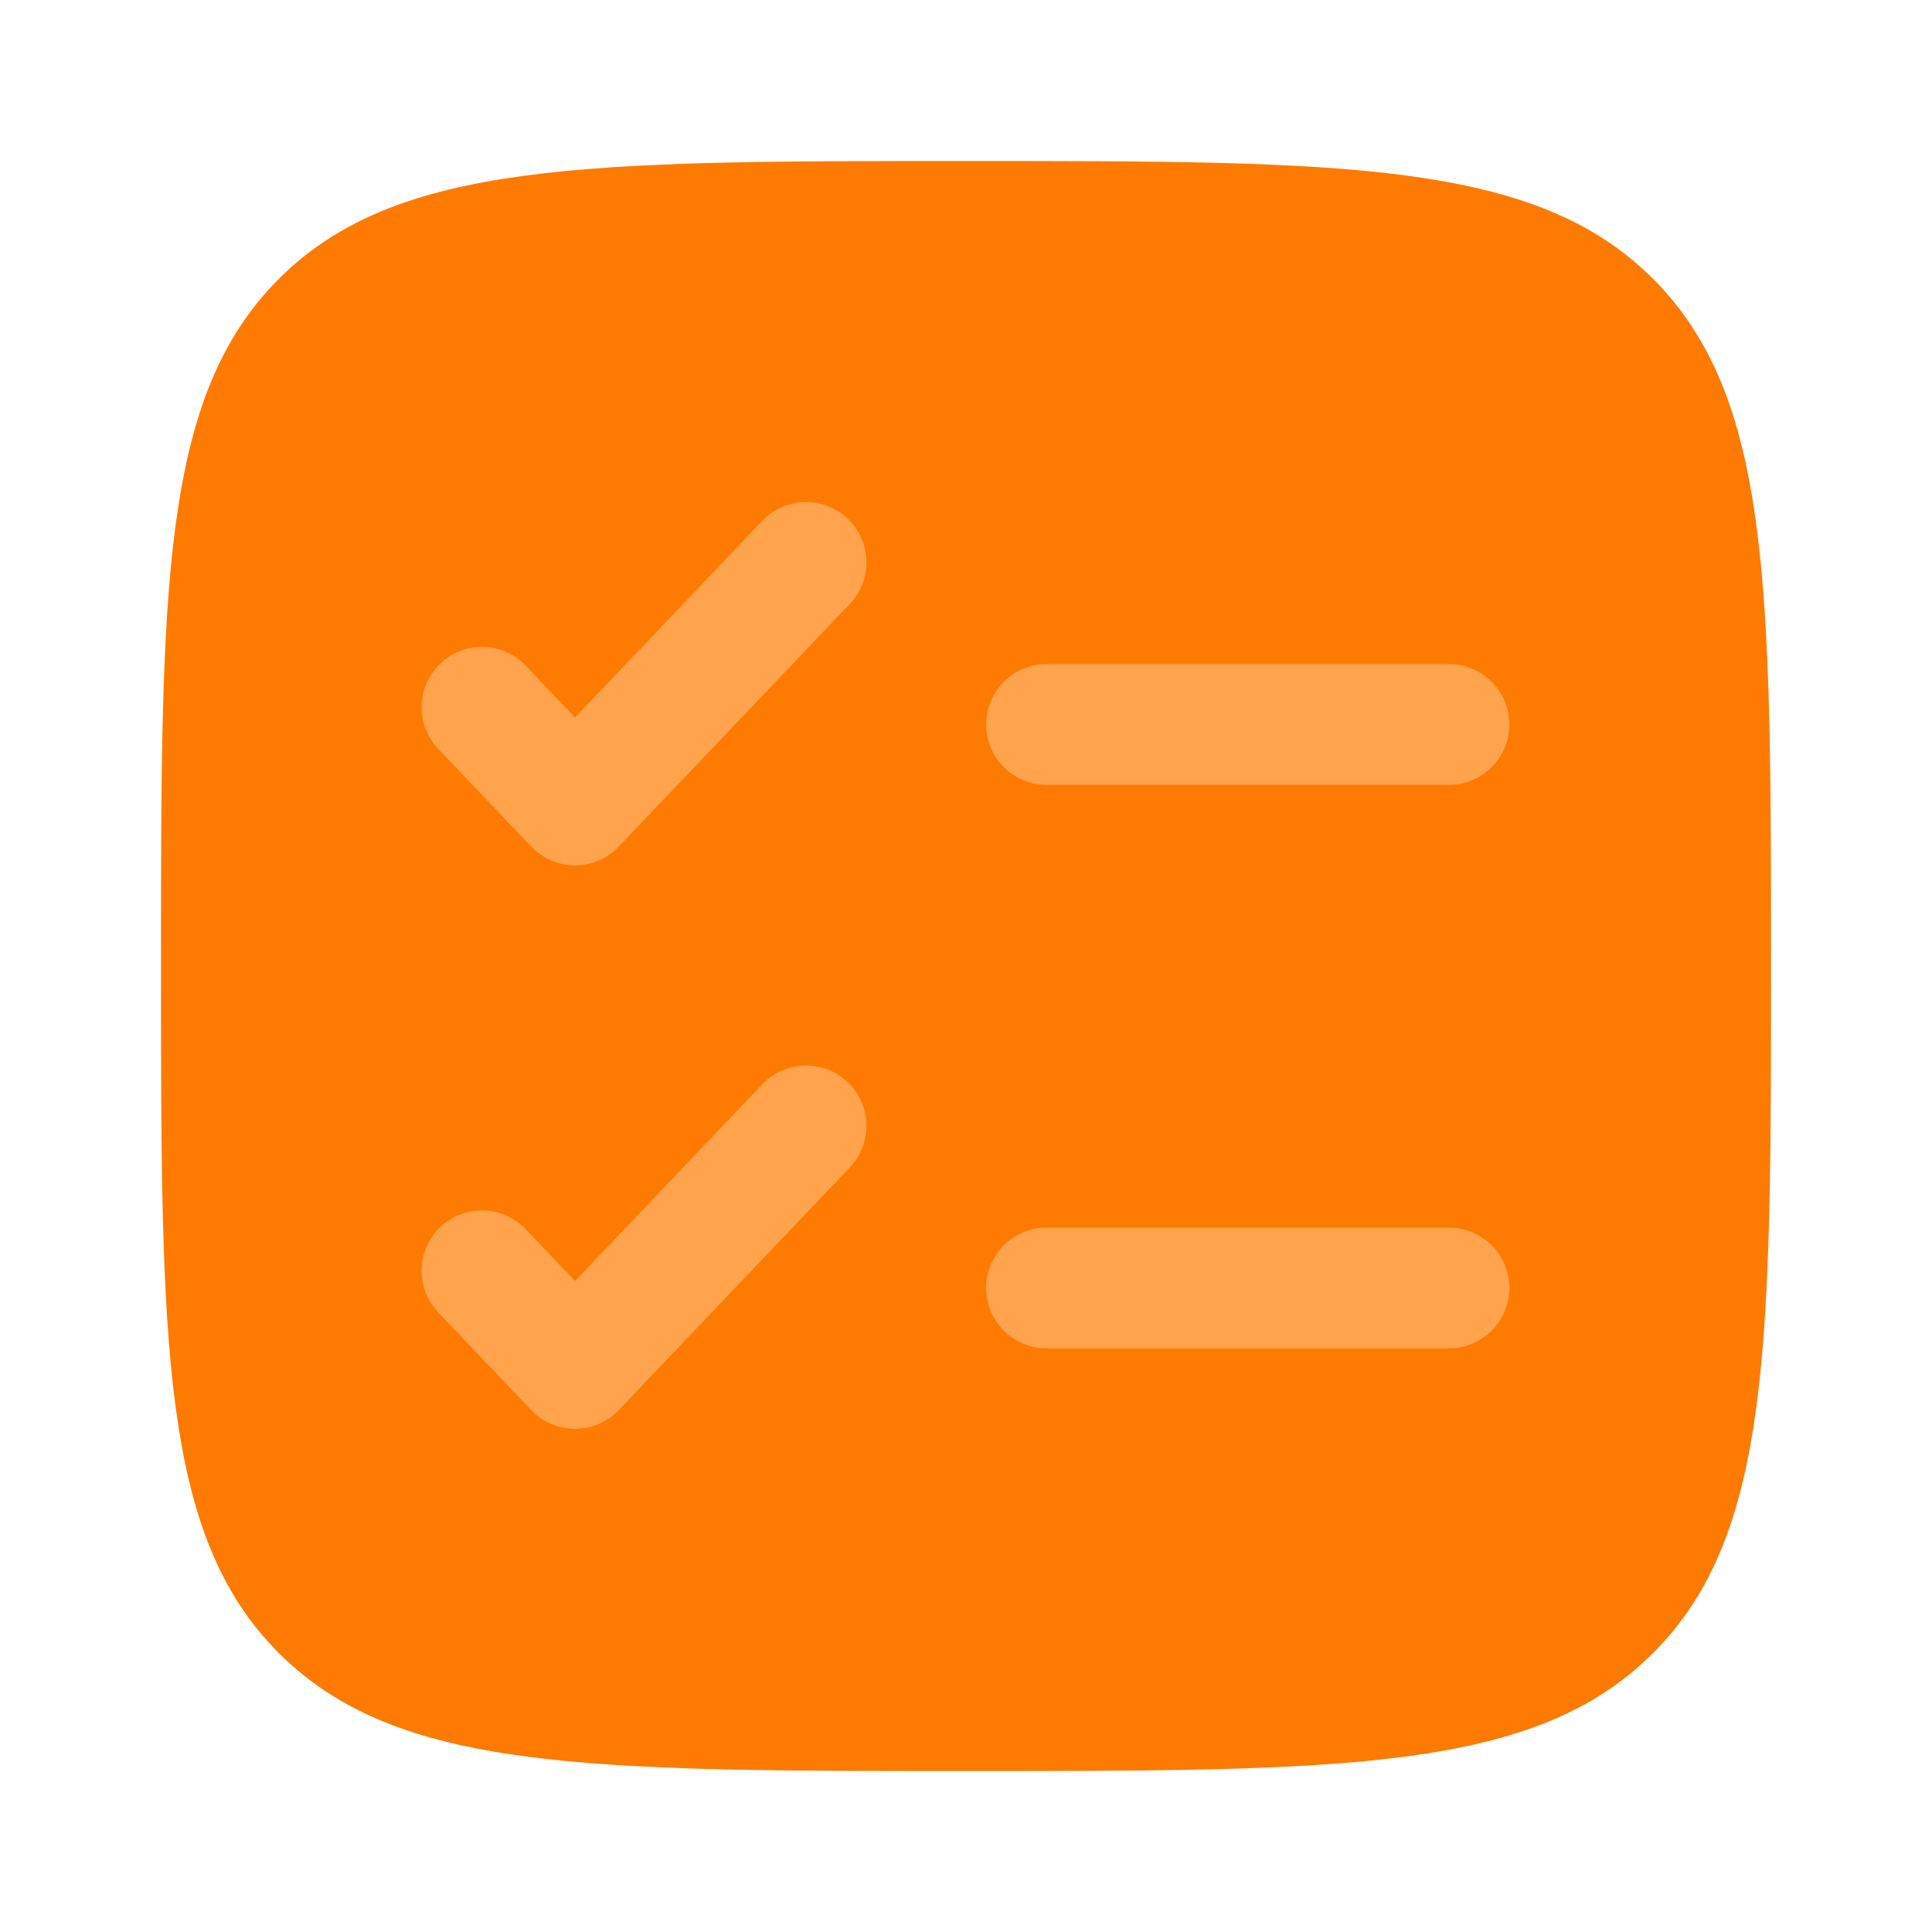 <svg width="42" height="42" viewBox="0 0 42 42" fill="none" xmlns="http://www.w3.org/2000/svg">
<path d="M3.5 21C3.5 12.751 3.5 8.626 6.062 6.062C8.627 3.5 12.751 3.5 21 3.5C29.25 3.5 33.374 3.5 35.936 6.062C38.5 8.627 38.5 12.751 38.5 21C38.5 29.25 38.5 33.374 35.936 35.936C33.376 38.5 29.25 38.5 21 38.5C12.751 38.5 8.626 38.5 6.062 35.936C3.5 33.376 3.5 29.25 3.5 21Z" fill="#FF7A00"/>
<path d="M18.45 13.155C18.574 13.031 18.672 12.884 18.738 12.721C18.804 12.559 18.837 12.385 18.835 12.21C18.833 12.035 18.796 11.862 18.726 11.702C18.656 11.541 18.555 11.396 18.428 11.275C18.301 11.155 18.151 11.06 17.988 10.998C17.824 10.936 17.649 10.908 17.474 10.914C17.299 10.921 17.127 10.962 16.968 11.036C16.81 11.11 16.667 11.215 16.55 11.345L12.5 15.598L11.45 14.495C11.333 14.365 11.19 14.26 11.032 14.186C10.873 14.112 10.701 14.071 10.526 14.064C10.351 14.058 10.176 14.086 10.012 14.148C9.849 14.21 9.699 14.305 9.572 14.425C9.445 14.546 9.344 14.691 9.274 14.852C9.204 15.012 9.167 15.185 9.165 15.36C9.163 15.535 9.196 15.709 9.262 15.871C9.328 16.034 9.426 16.181 9.55 16.305L11.55 18.405C11.673 18.533 11.82 18.636 11.983 18.706C12.147 18.776 12.323 18.812 12.5 18.812C12.678 18.812 12.854 18.776 13.017 18.706C13.181 18.636 13.328 18.533 13.45 18.405L18.45 13.155ZM22.75 14.437C22.402 14.437 22.068 14.576 21.822 14.822C21.576 15.068 21.438 15.402 21.438 15.75C21.438 16.098 21.576 16.432 21.822 16.678C22.068 16.924 22.402 17.062 22.75 17.062H31.5C31.848 17.062 32.182 16.924 32.428 16.678C32.674 16.432 32.812 16.098 32.812 15.75C32.812 15.402 32.674 15.068 32.428 14.822C32.182 14.576 31.848 14.437 31.5 14.437H22.75ZM18.45 25.405C18.574 25.281 18.672 25.134 18.738 24.971C18.804 24.809 18.837 24.635 18.835 24.46C18.833 24.285 18.796 24.112 18.726 23.952C18.656 23.791 18.555 23.646 18.428 23.525C18.301 23.404 18.151 23.31 17.988 23.248C17.824 23.186 17.649 23.158 17.474 23.164C17.299 23.171 17.127 23.212 16.968 23.286C16.81 23.36 16.667 23.465 16.55 23.595L12.5 27.848L11.45 26.745C11.333 26.615 11.19 26.51 11.032 26.436C10.873 26.362 10.701 26.321 10.526 26.314C10.351 26.308 10.176 26.336 10.012 26.398C9.849 26.46 9.699 26.555 9.572 26.675C9.445 26.796 9.344 26.941 9.274 27.102C9.204 27.262 9.167 27.435 9.165 27.61C9.163 27.785 9.196 27.959 9.262 28.121C9.328 28.284 9.426 28.431 9.55 28.555L11.55 30.655C11.673 30.783 11.82 30.886 11.983 30.956C12.147 31.026 12.323 31.062 12.5 31.062C12.678 31.062 12.854 31.026 13.017 30.956C13.181 30.886 13.328 30.783 13.45 30.655L18.45 25.405ZM22.75 26.687C22.402 26.687 22.068 26.826 21.822 27.072C21.576 27.318 21.438 27.652 21.438 28C21.438 28.348 21.576 28.682 21.822 28.928C22.068 29.174 22.402 29.312 22.75 29.312H31.5C31.848 29.312 32.182 29.174 32.428 28.928C32.674 28.682 32.812 28.348 32.812 28C32.812 27.652 32.674 27.318 32.428 27.072C32.182 26.826 31.848 26.687 31.5 26.687H22.75Z" fill="#FFA34D"/>
</svg>
